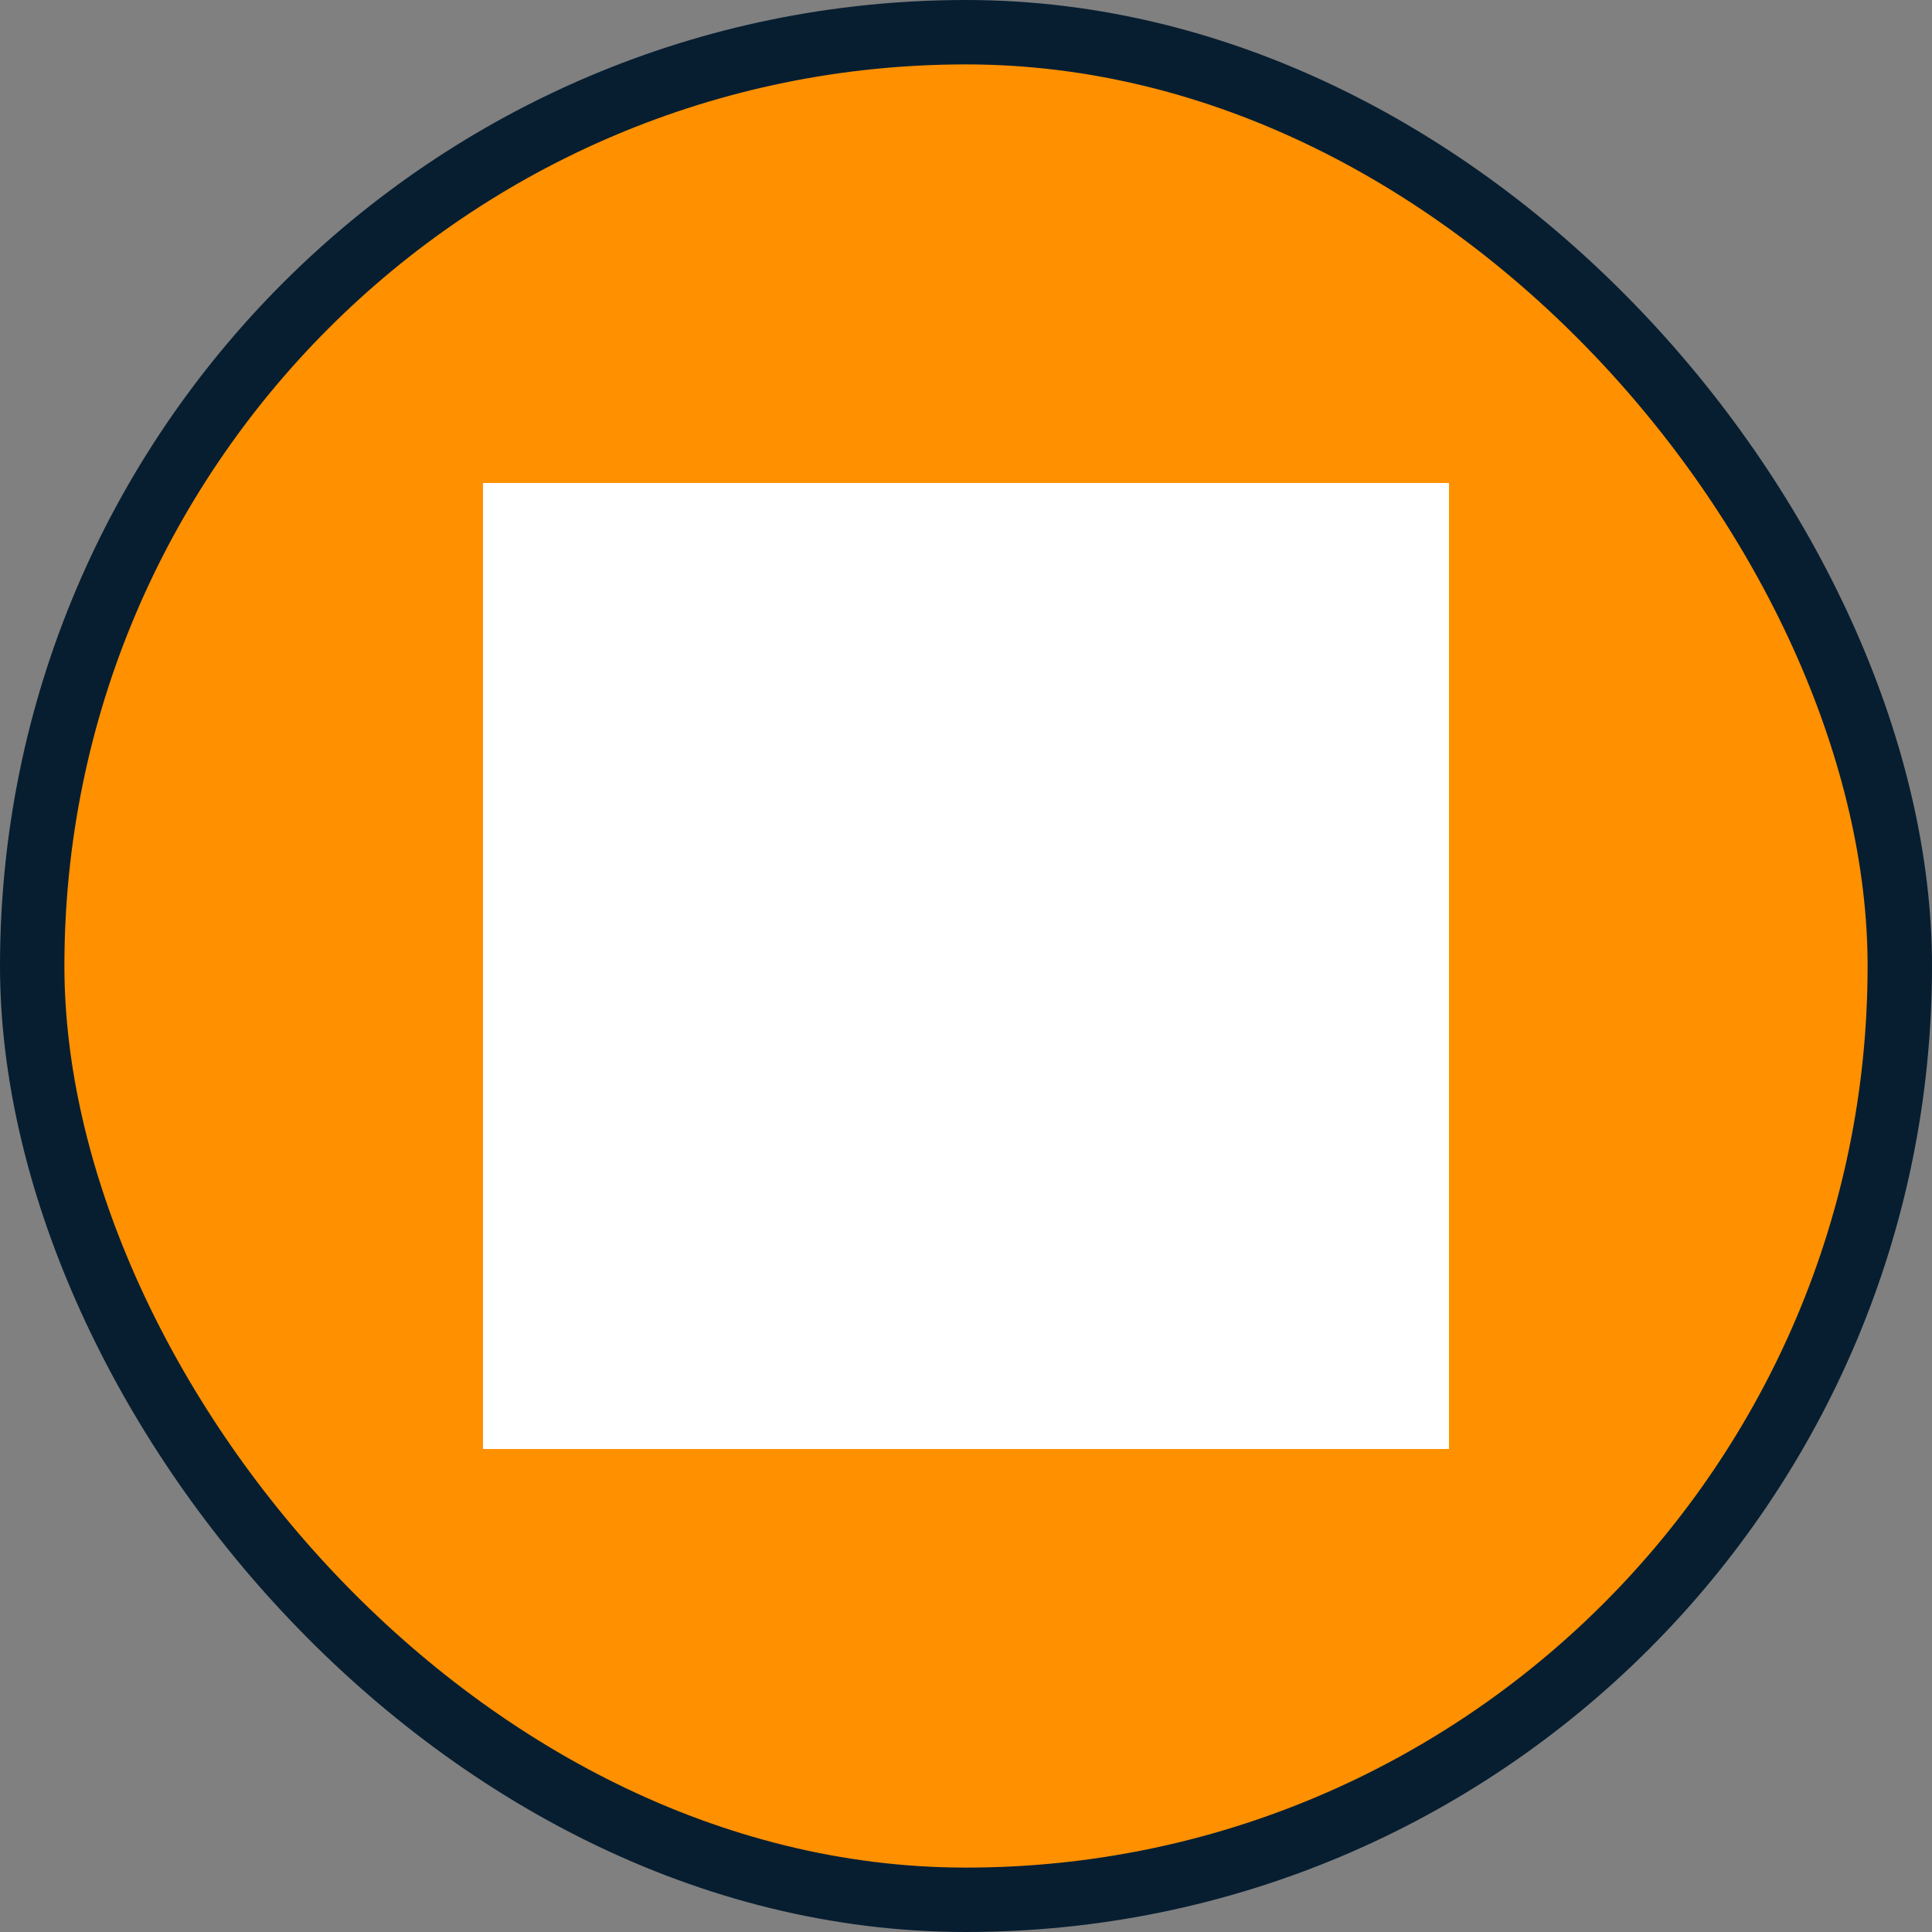 <?xml version="1.0" encoding="UTF-8"?>
<svg width="24px" height="24px" viewBox="0 0 24 24" version="1.1" xmlns="http://www.w3.org/2000/svg" xmlns:xlink="http://www.w3.org/1999/xlink">
    <rect x="0" y="0" width="24" height="24" fill="#808080" stroke="none"/>
    <!-- Generator: Sketch 59 (86127) - https://sketch.com -->
    <title>市3</title>
    <desc>Created with Sketch.</desc>
    <g id="页面-1" stroke="none" stroke-width="1" fill="none" fill-rule="evenodd">
        <g id="水-圆形icon" transform="translate(-196, -161)">
            <g id="市3" transform="translate(196, 161)">
                <rect id="形状结合备份-2" stroke="#071E31" stroke-width="0.8" fill="#FF9000" x="0.4" y="0.4" width="23.2" height="23.2" rx="11.6"></rect>
                <polygon id="形状结合备份-4" fill="#FFFFFF" points="6 6 18 6 18 18 6 18"></polygon>
            </g>
        </g>
    </g>
</svg>
